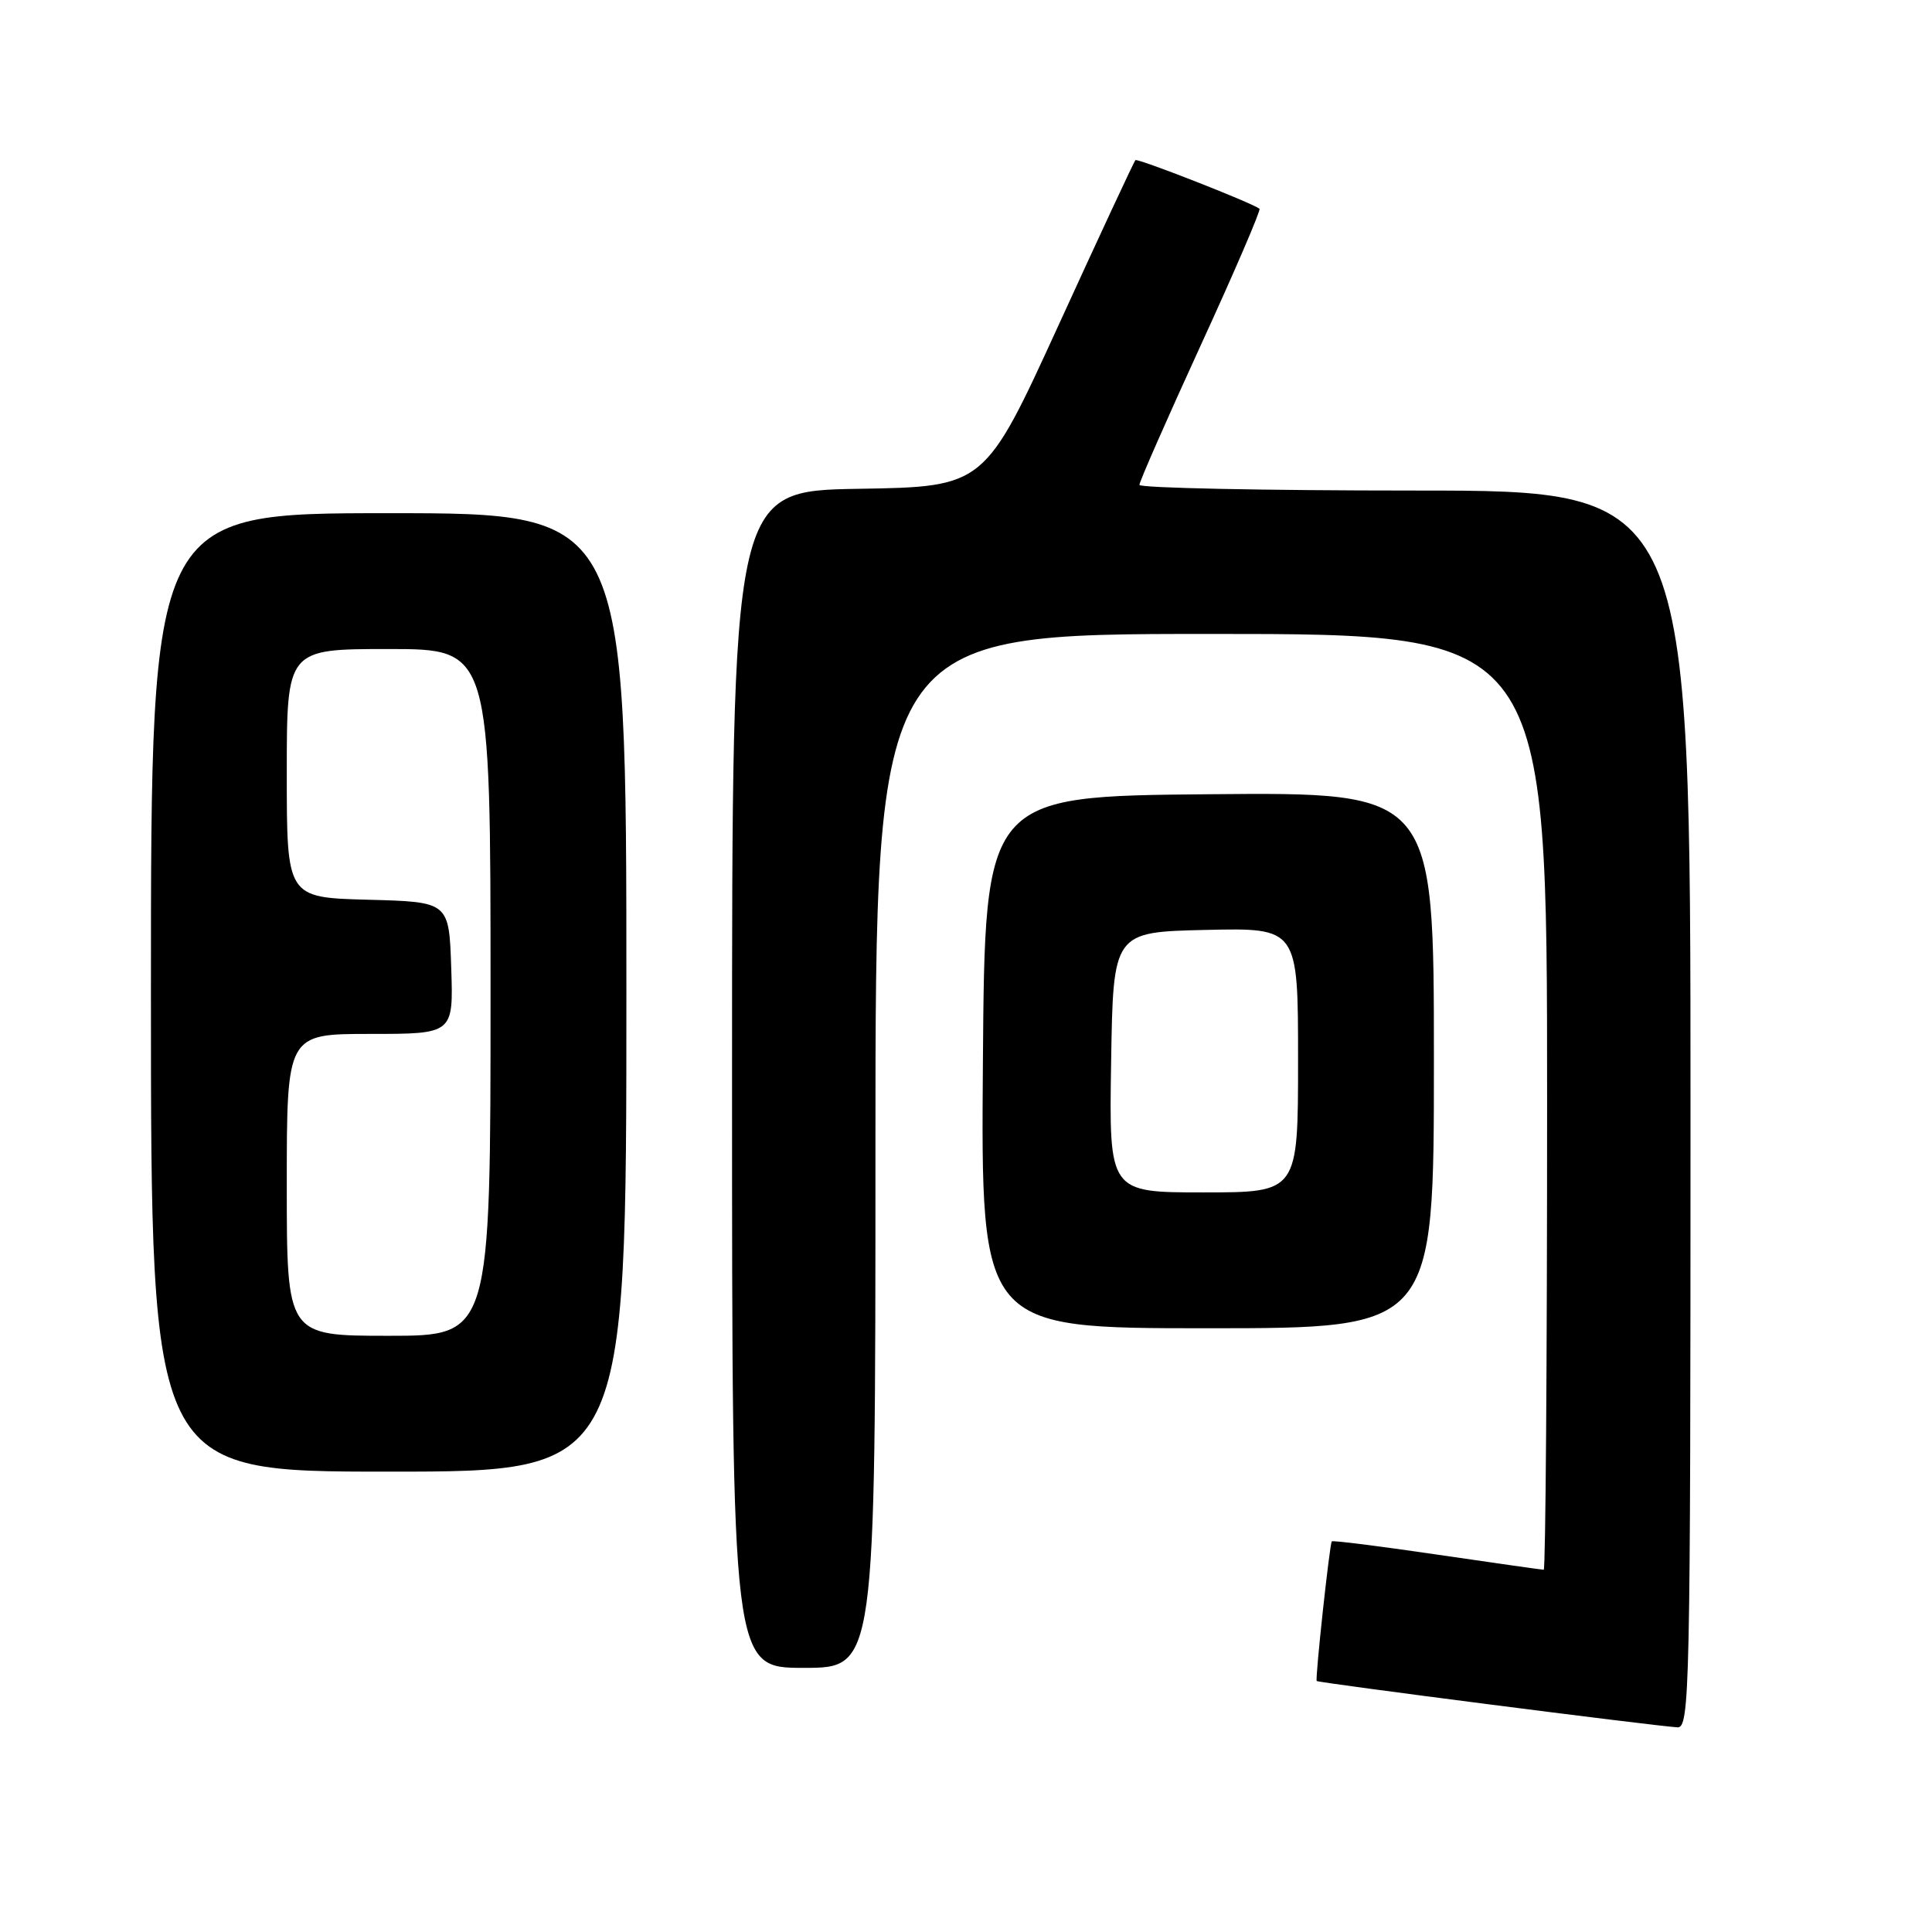 <?xml version="1.0" encoding="UTF-8" standalone="no"?>
<!DOCTYPE svg PUBLIC "-//W3C//DTD SVG 1.1//EN" "http://www.w3.org/Graphics/SVG/1.1/DTD/svg11.dtd" >
<svg xmlns="http://www.w3.org/2000/svg" xmlns:xlink="http://www.w3.org/1999/xlink" version="1.1" viewBox="0 0 256 256">
 <g >
 <path fill="currentColor"
d=" M 224.00 147.00 C 224.00 65.00 224.00 65.00 187.50 65.00 C 167.43 65.00 150.99 64.66 150.98 64.25 C 150.97 63.84 154.64 55.50 159.12 45.72 C 163.61 35.94 167.10 27.81 166.89 27.66 C 165.76 26.82 150.73 20.94 150.45 21.22 C 150.26 21.40 145.69 31.22 140.29 43.03 C 130.47 64.50 130.47 64.50 113.73 64.77 C 97.00 65.05 97.00 65.05 97.00 143.02 C 97.00 221.00 97.00 221.00 106.50 221.00 C 116.00 221.00 116.00 221.00 116.00 152.50 C 116.00 84.00 116.00 84.00 160.50 84.00 C 205.00 84.00 205.00 84.00 205.00 146.00 C 205.00 180.10 204.80 208.00 204.55 208.00 C 204.31 208.00 197.94 207.09 190.40 205.99 C 182.86 204.88 176.60 204.09 176.47 204.24 C 176.18 204.59 174.25 222.43 174.47 222.74 C 174.64 222.98 218.72 228.64 222.25 228.88 C 223.90 228.99 224.00 224.47 224.00 147.00 Z  M 83.00 131.50 C 83.00 68.00 83.00 68.00 51.50 68.00 C 20.00 68.00 20.00 68.00 20.00 131.50 C 20.00 195.00 20.00 195.00 51.50 195.00 C 83.00 195.00 83.00 195.00 83.00 131.50 Z  M 190.00 140.49 C 190.00 104.97 190.00 104.97 160.25 105.24 C 130.50 105.50 130.50 105.50 130.24 140.75 C 129.97 176.00 129.97 176.00 159.99 176.00 C 190.00 176.00 190.00 176.00 190.00 140.49 Z  M 38.00 157.00 C 38.00 137.00 38.00 137.00 49.04 137.00 C 60.08 137.00 60.08 137.00 59.79 128.25 C 59.50 119.50 59.50 119.50 48.75 119.22 C 38.00 118.93 38.00 118.93 38.00 102.47 C 38.00 86.00 38.00 86.00 51.50 86.00 C 65.00 86.00 65.00 86.00 65.00 131.50 C 65.00 177.00 65.00 177.00 51.50 177.00 C 38.00 177.00 38.00 177.00 38.00 157.00 Z  M 147.23 140.75 C 147.50 123.50 147.50 123.50 159.75 123.22 C 172.00 122.94 172.00 122.94 172.00 140.47 C 172.00 158.00 172.00 158.00 159.48 158.00 C 146.95 158.00 146.95 158.00 147.23 140.75 Z "/>
</g>
</svg>